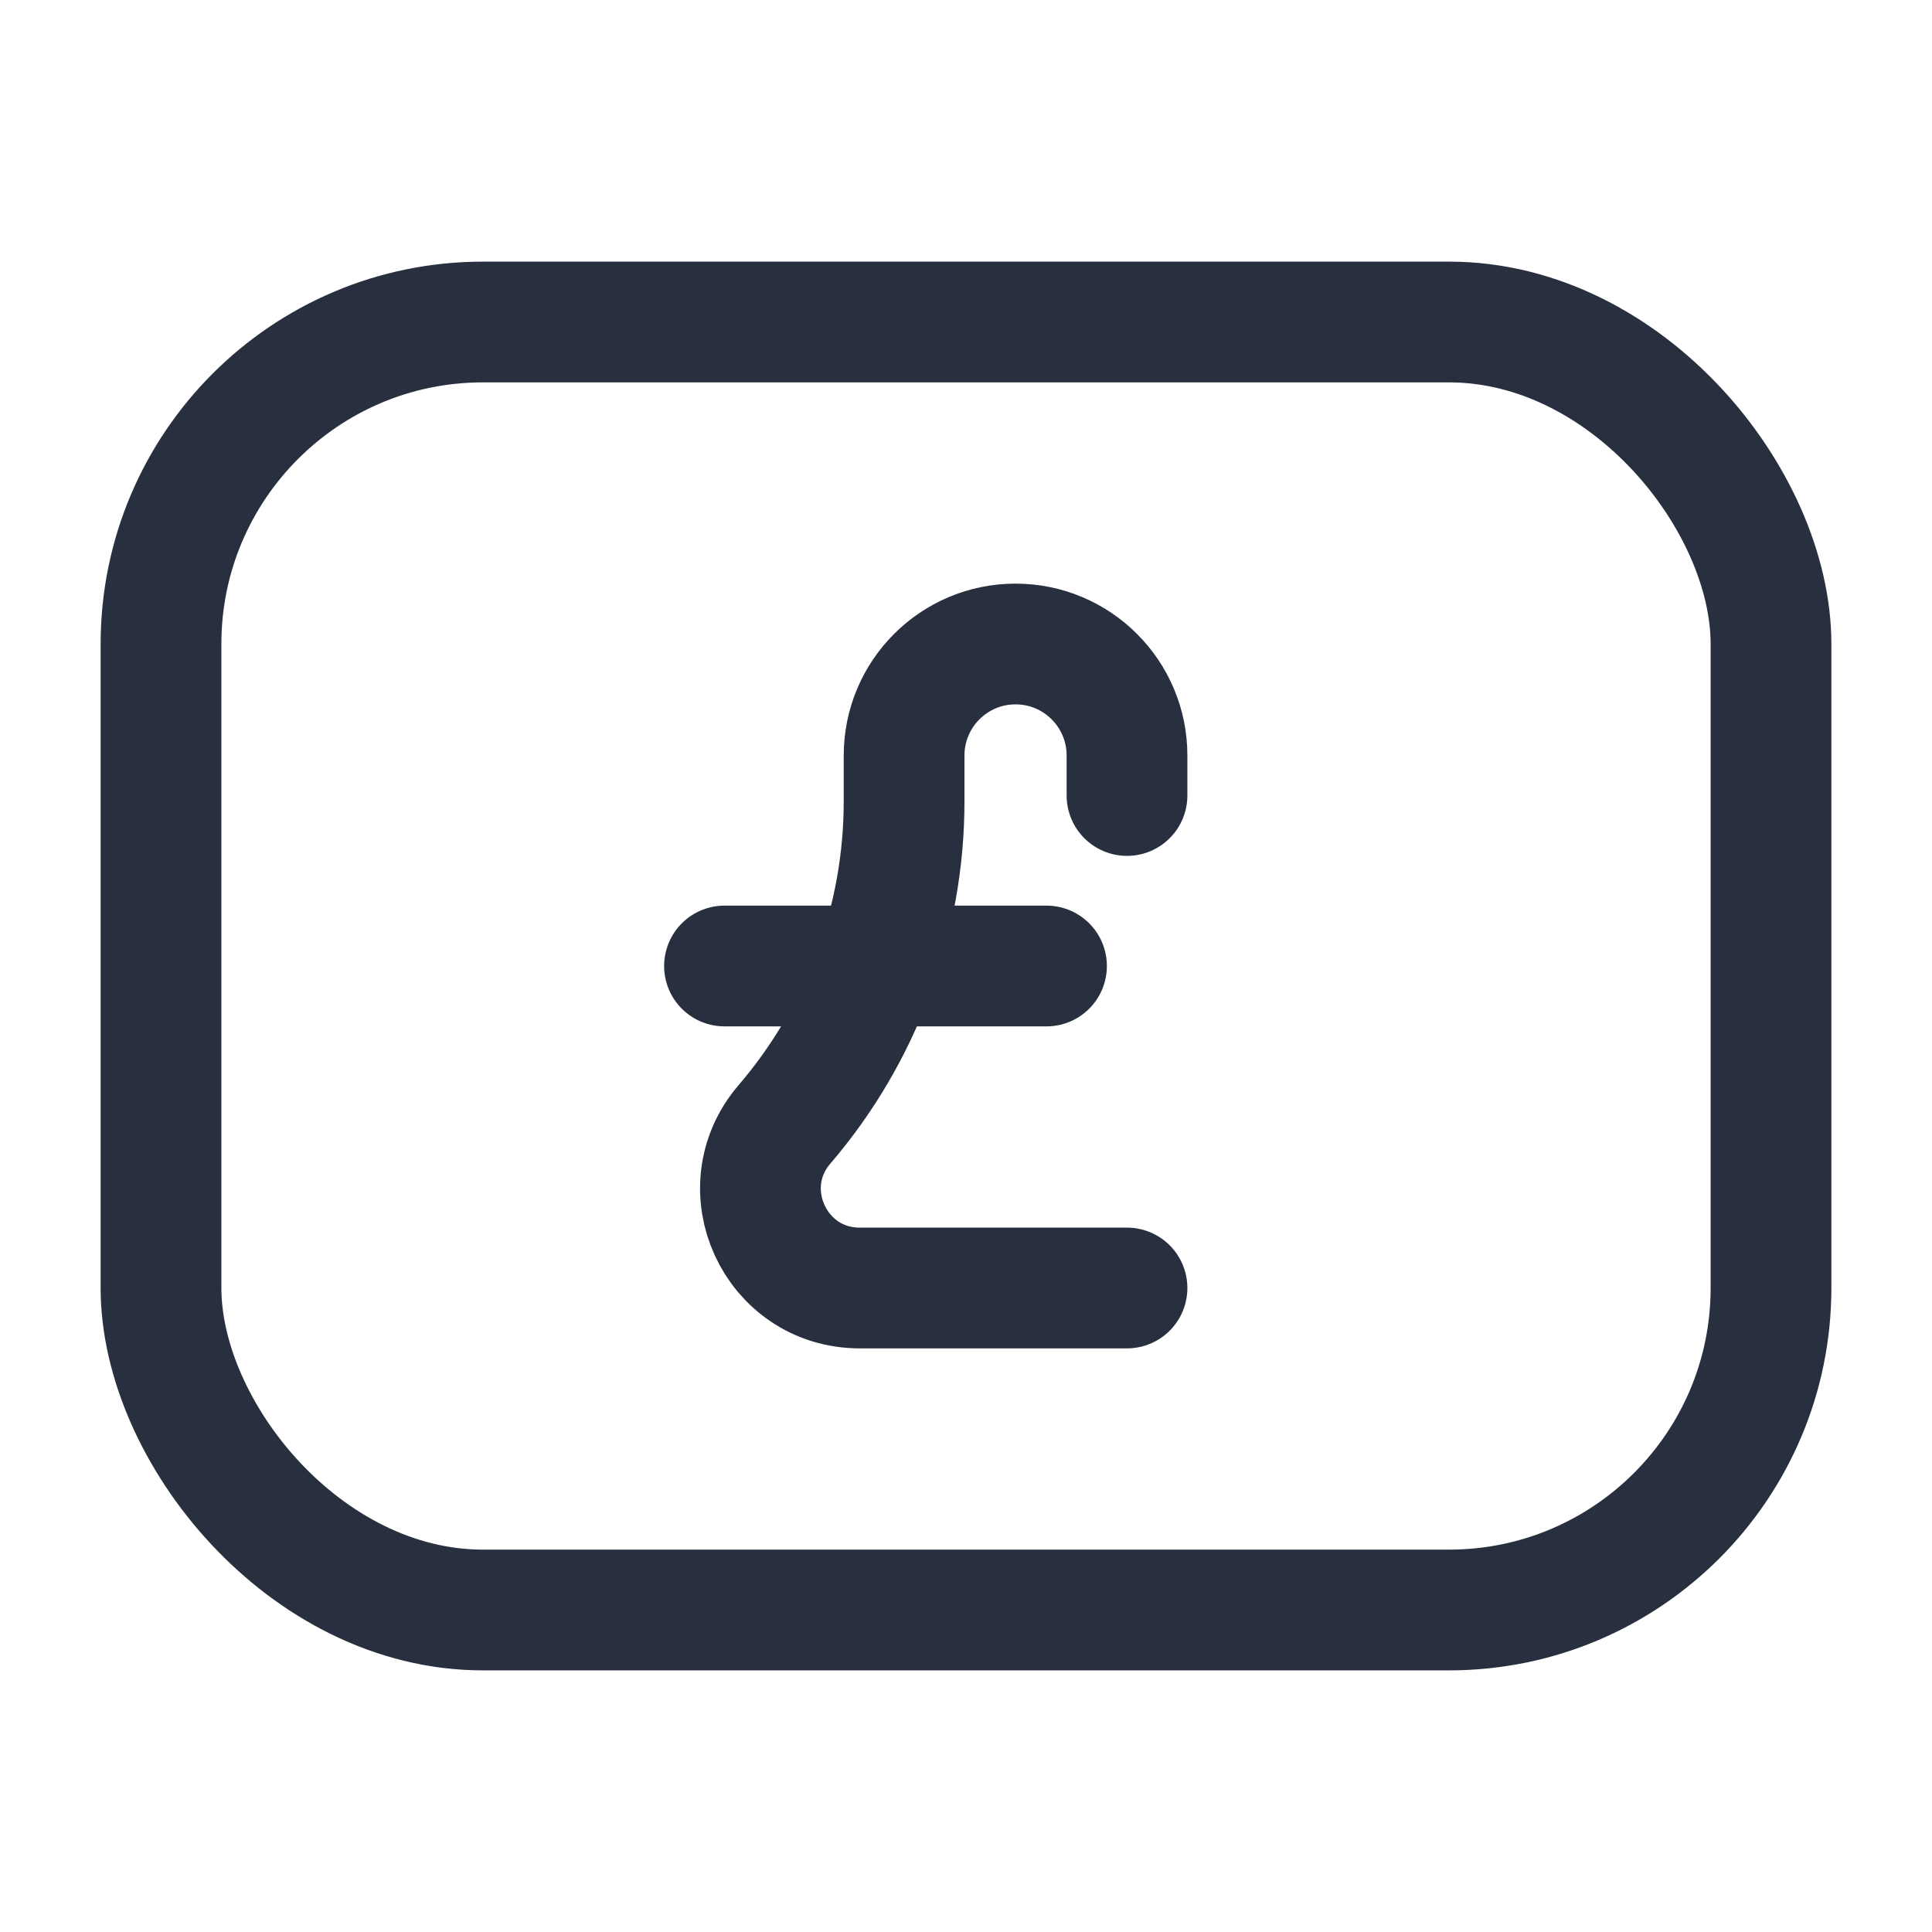 <svg width="24" height="24" viewBox="0 0 24 24" fill="none" xmlns="http://www.w3.org/2000/svg">
<rect x="2" y="4" width="20" height="16" rx="4" stroke="#28303F" stroke-width="1.5"/>
<path d="M9 12H13" stroke="#28303F" stroke-width="1.5" stroke-linecap="round" stroke-linejoin="round"/>
<path d="M14 9.882V9.385C14 8.62 13.38 8 12.615 8V8C11.851 8 11.231 8.62 11.231 9.385V9.955C11.231 11.426 10.704 12.849 9.746 13.966V13.966C9.06 14.765 9.628 16 10.68 16H14" stroke="#28303F" stroke-width="1.5" stroke-linecap="round" stroke-linejoin="round"/>
</svg>
